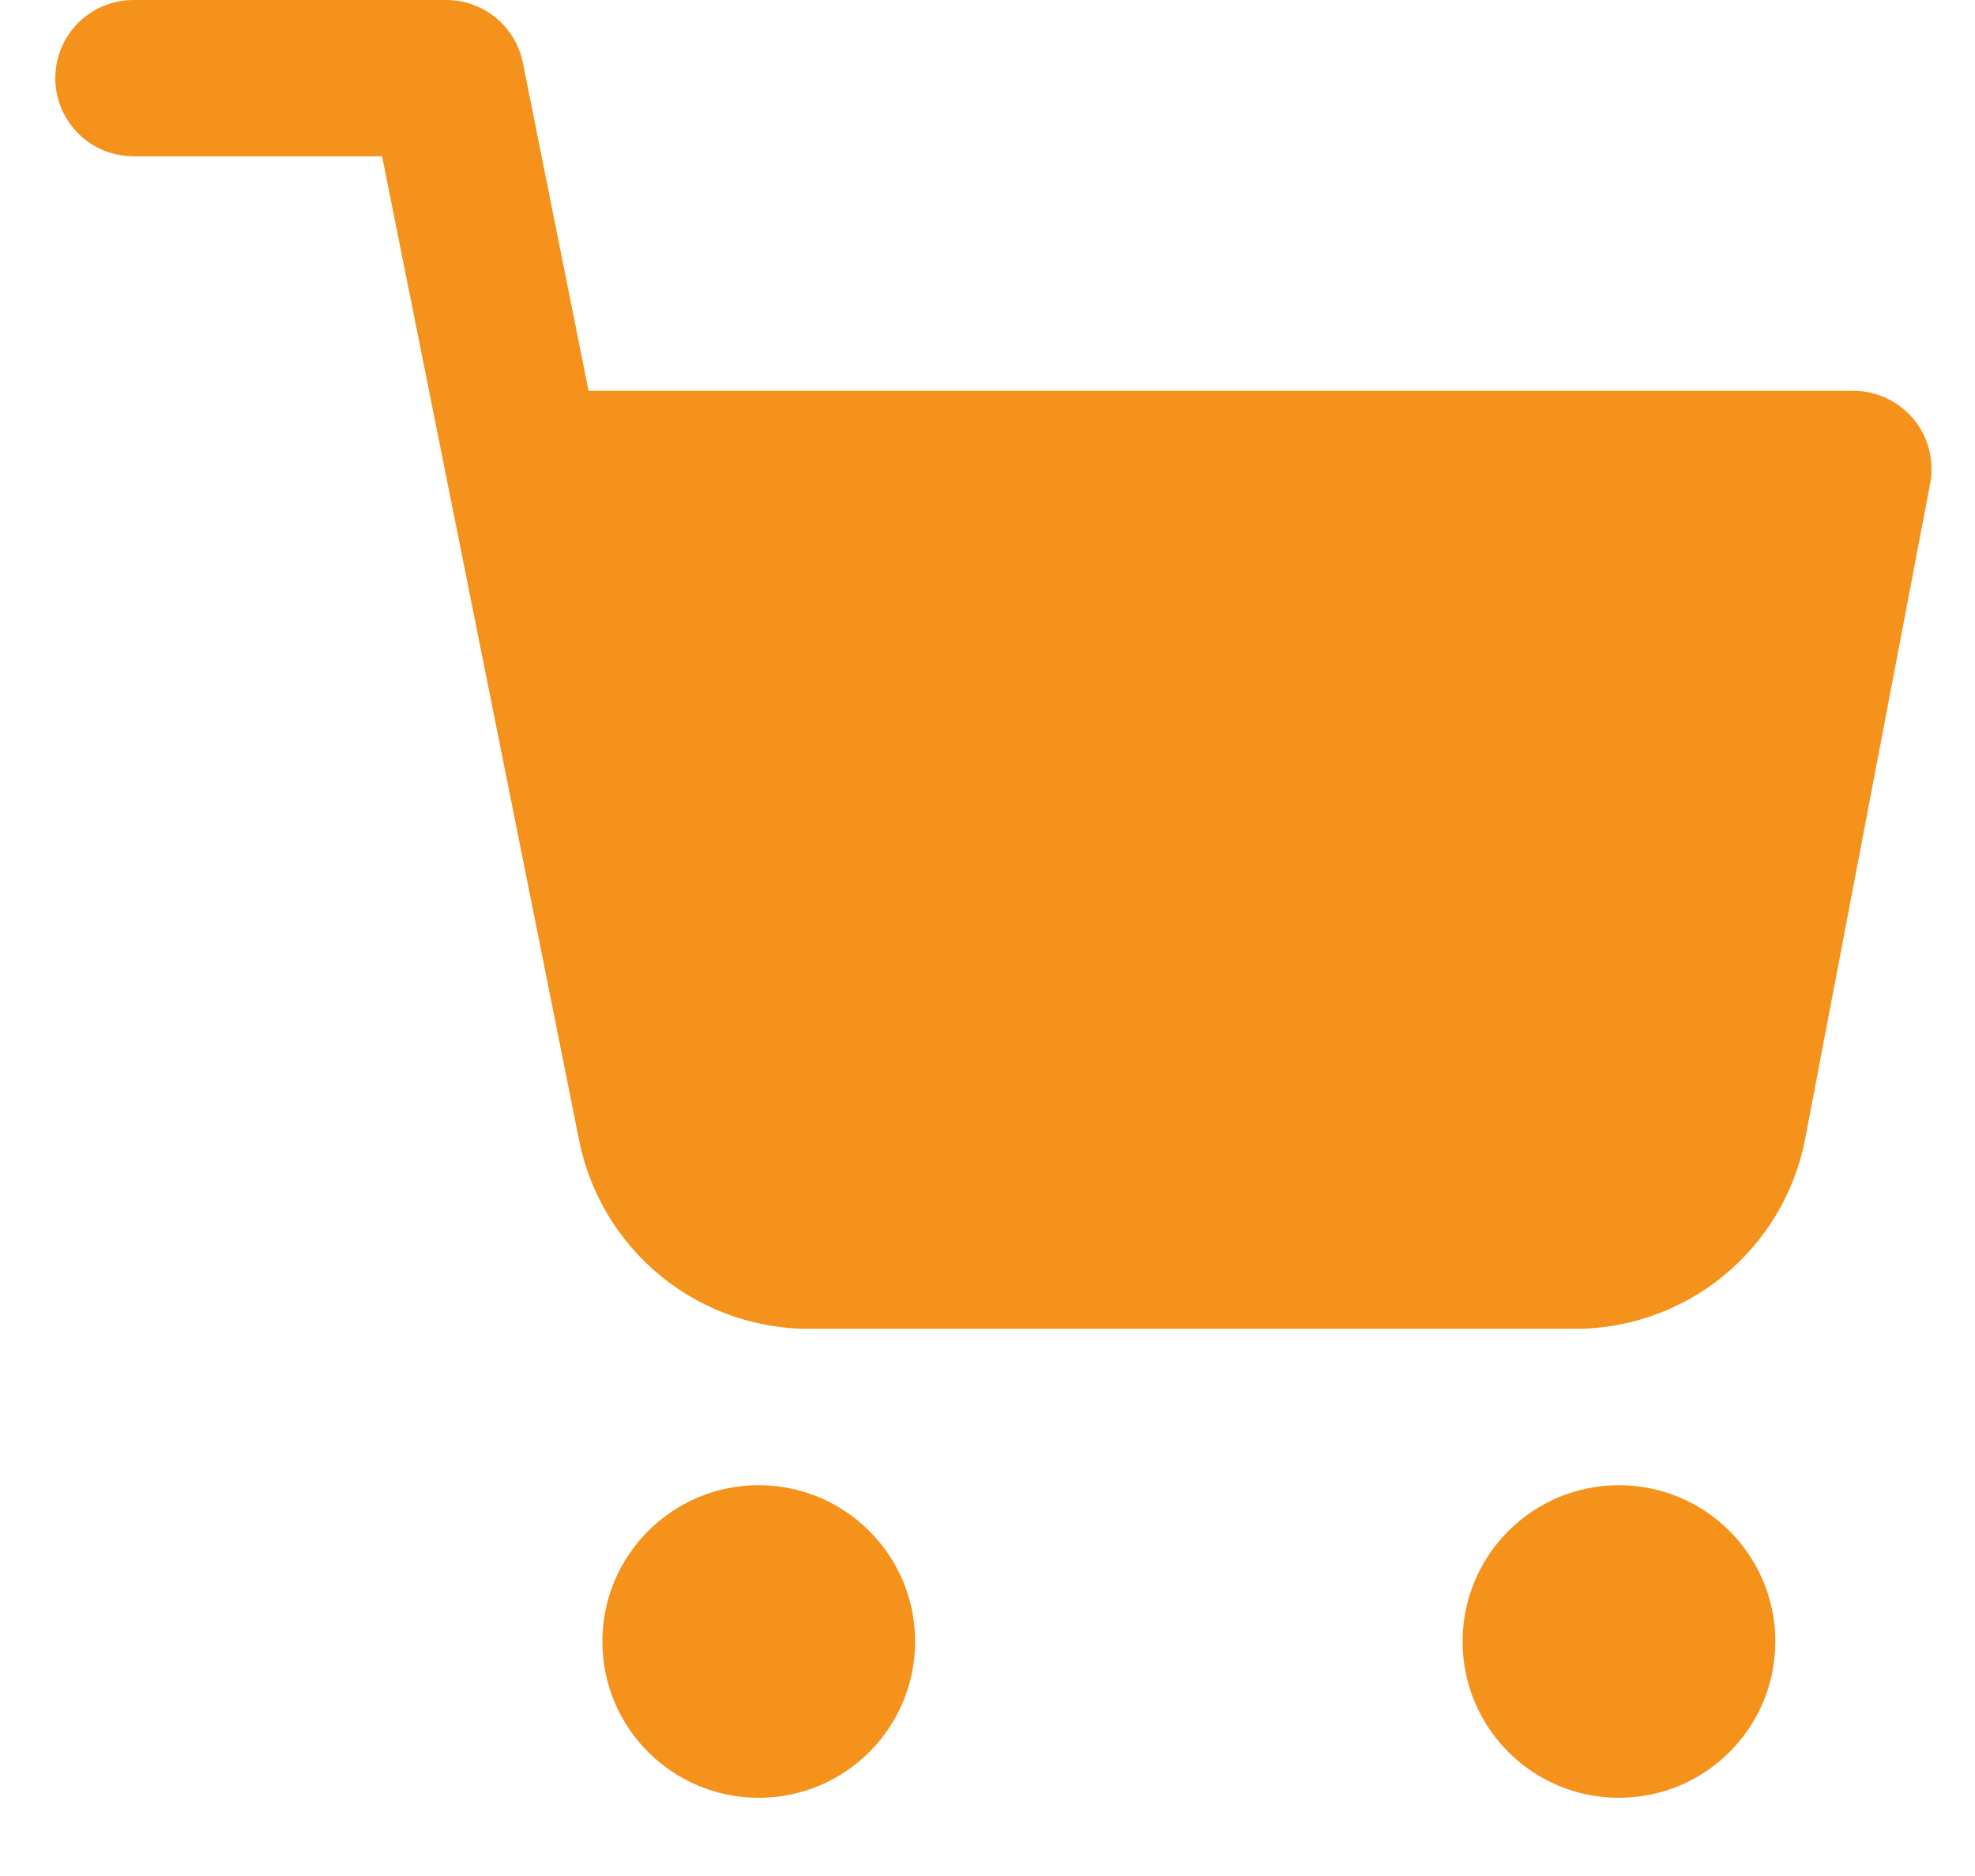 <svg width="20" height="19" viewBox="0 0 20 19" fill="none" xmlns="http://www.w3.org/2000/svg">
<path fill-rule="evenodd" clip-rule="evenodd" d="M6.1 16.625C6.1 15.751 6.809 15.042 7.683 15.042C8.558 15.042 9.267 15.751 9.267 16.625C9.267 17.5 8.558 18.208 7.683 18.208C6.809 18.208 6.1 17.5 6.1 16.625Z" fill="#F5921C"/>
<path fill-rule="evenodd" clip-rule="evenodd" d="M14.811 16.625C14.811 15.751 15.52 15.042 16.394 15.042C17.269 15.042 17.978 15.751 17.978 16.625C17.978 17.5 17.269 18.208 16.394 18.208C15.52 18.208 14.811 17.5 14.811 16.625Z" fill="#F5921C"/>
<path d="M5.56 5H18.56L17.06 12.5H6.56L5.56 5Z" fill="#F5921C"/>
<path fill-rule="evenodd" clip-rule="evenodd" d="M0.56 0.792C0.56 0.354 0.914 0 1.352 0H4.518C4.896 0 5.221 0.266 5.295 0.636L5.96 3.958H18.768C19.004 3.958 19.228 4.064 19.378 4.245C19.529 4.427 19.59 4.667 19.546 4.898L18.278 11.546C18.17 12.093 17.872 12.584 17.438 12.934C17.006 13.281 16.466 13.467 15.912 13.458H8.23C7.676 13.467 7.136 13.281 6.704 12.934C6.27 12.584 5.972 12.093 5.864 11.547L4.541 4.939C4.536 4.918 4.531 4.895 4.528 4.873L3.869 1.583H1.352C0.914 1.583 0.56 1.229 0.56 0.792ZM6.276 5.542L7.417 11.238C7.453 11.42 7.552 11.584 7.697 11.7C7.841 11.817 8.022 11.879 8.208 11.875L8.223 11.875H15.918L15.934 11.875C16.119 11.879 16.3 11.817 16.445 11.7C16.589 11.584 16.688 11.422 16.725 11.24L17.811 5.542H6.276Z" fill="#F5921C"/>
</svg>
